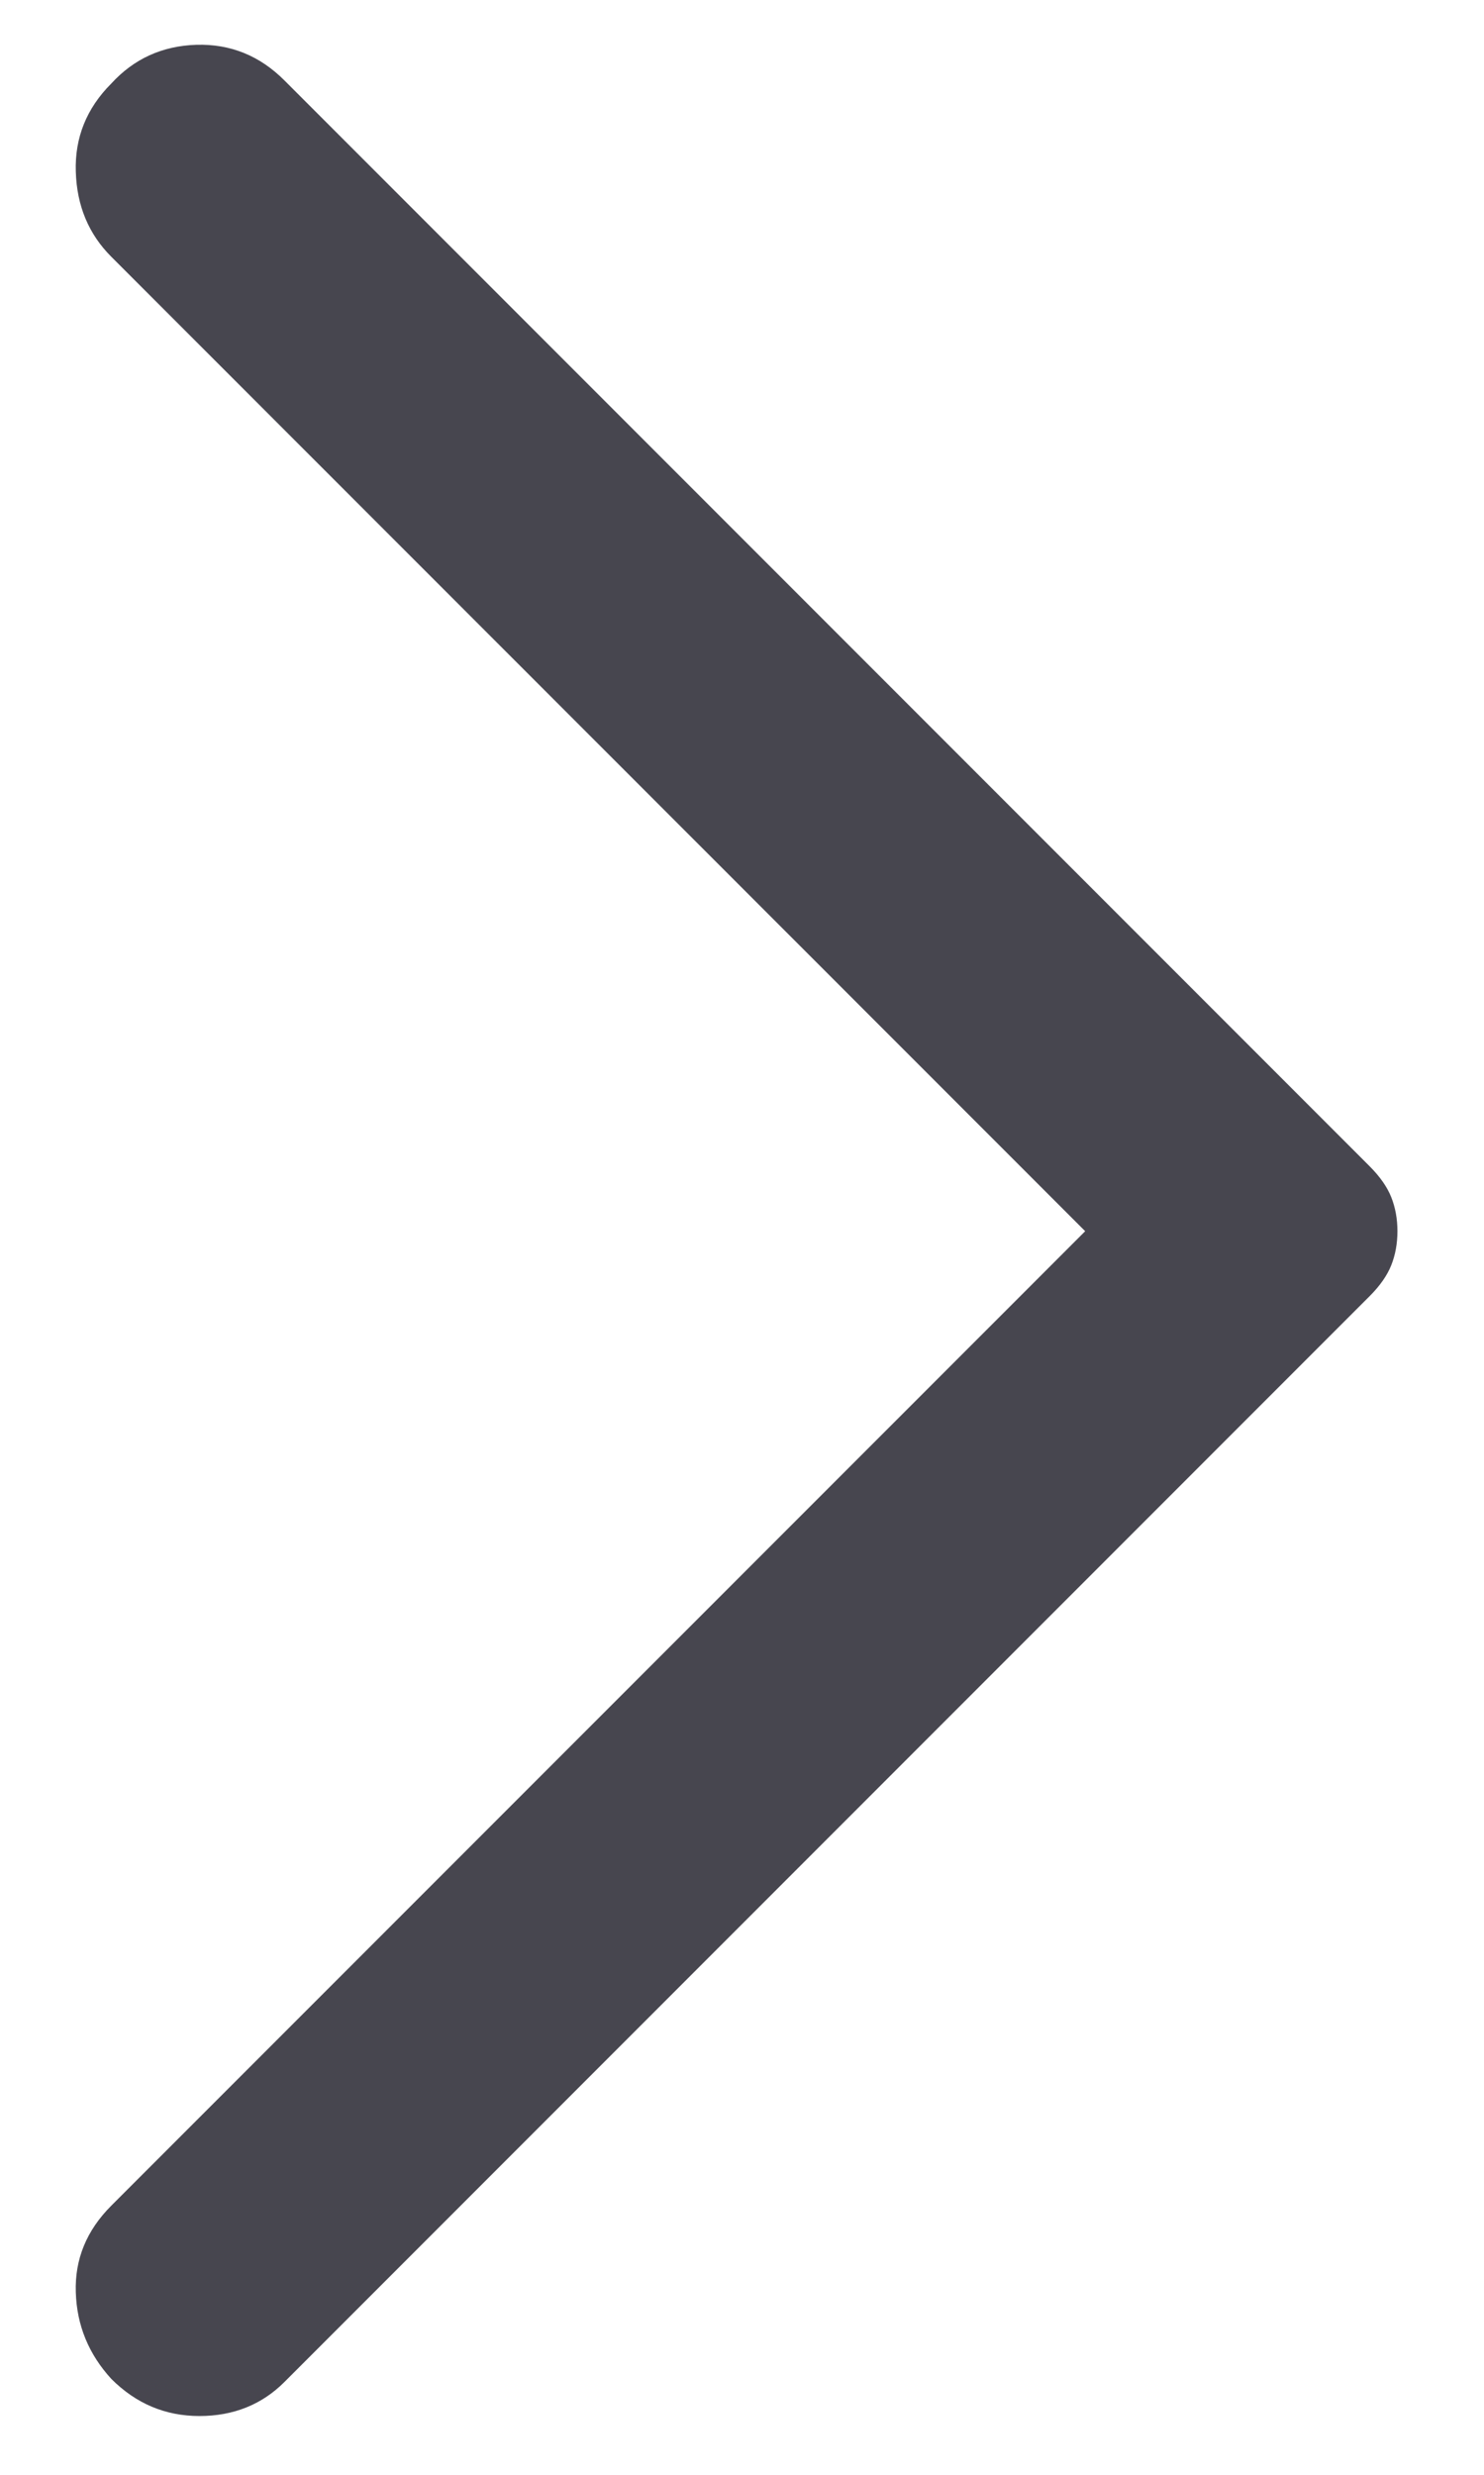 <svg width="12" height="20" viewBox="0 0 12 20" fill="none" xmlns="http://www.w3.org/2000/svg">
<path d="M0.9 19.225C0.717 19.025 0.621 18.792 0.613 18.525C0.604 18.258 0.7 18.025 0.9 17.825L8.775 9.95L0.9 2.075C0.717 1.892 0.621 1.663 0.613 1.387C0.604 1.113 0.7 0.875 0.9 0.675C1.083 0.475 1.312 0.371 1.587 0.362C1.863 0.354 2.1 0.45 2.3 0.65L11.075 9.425C11.158 9.508 11.217 9.592 11.25 9.675C11.283 9.758 11.3 9.85 11.3 9.95C11.3 10.05 11.283 10.142 11.25 10.225C11.217 10.308 11.158 10.392 11.075 10.475L2.3 19.25C2.117 19.433 1.887 19.525 1.613 19.525C1.337 19.525 1.1 19.425 0.9 19.225Z" fill="#47464F"/>
</svg>
